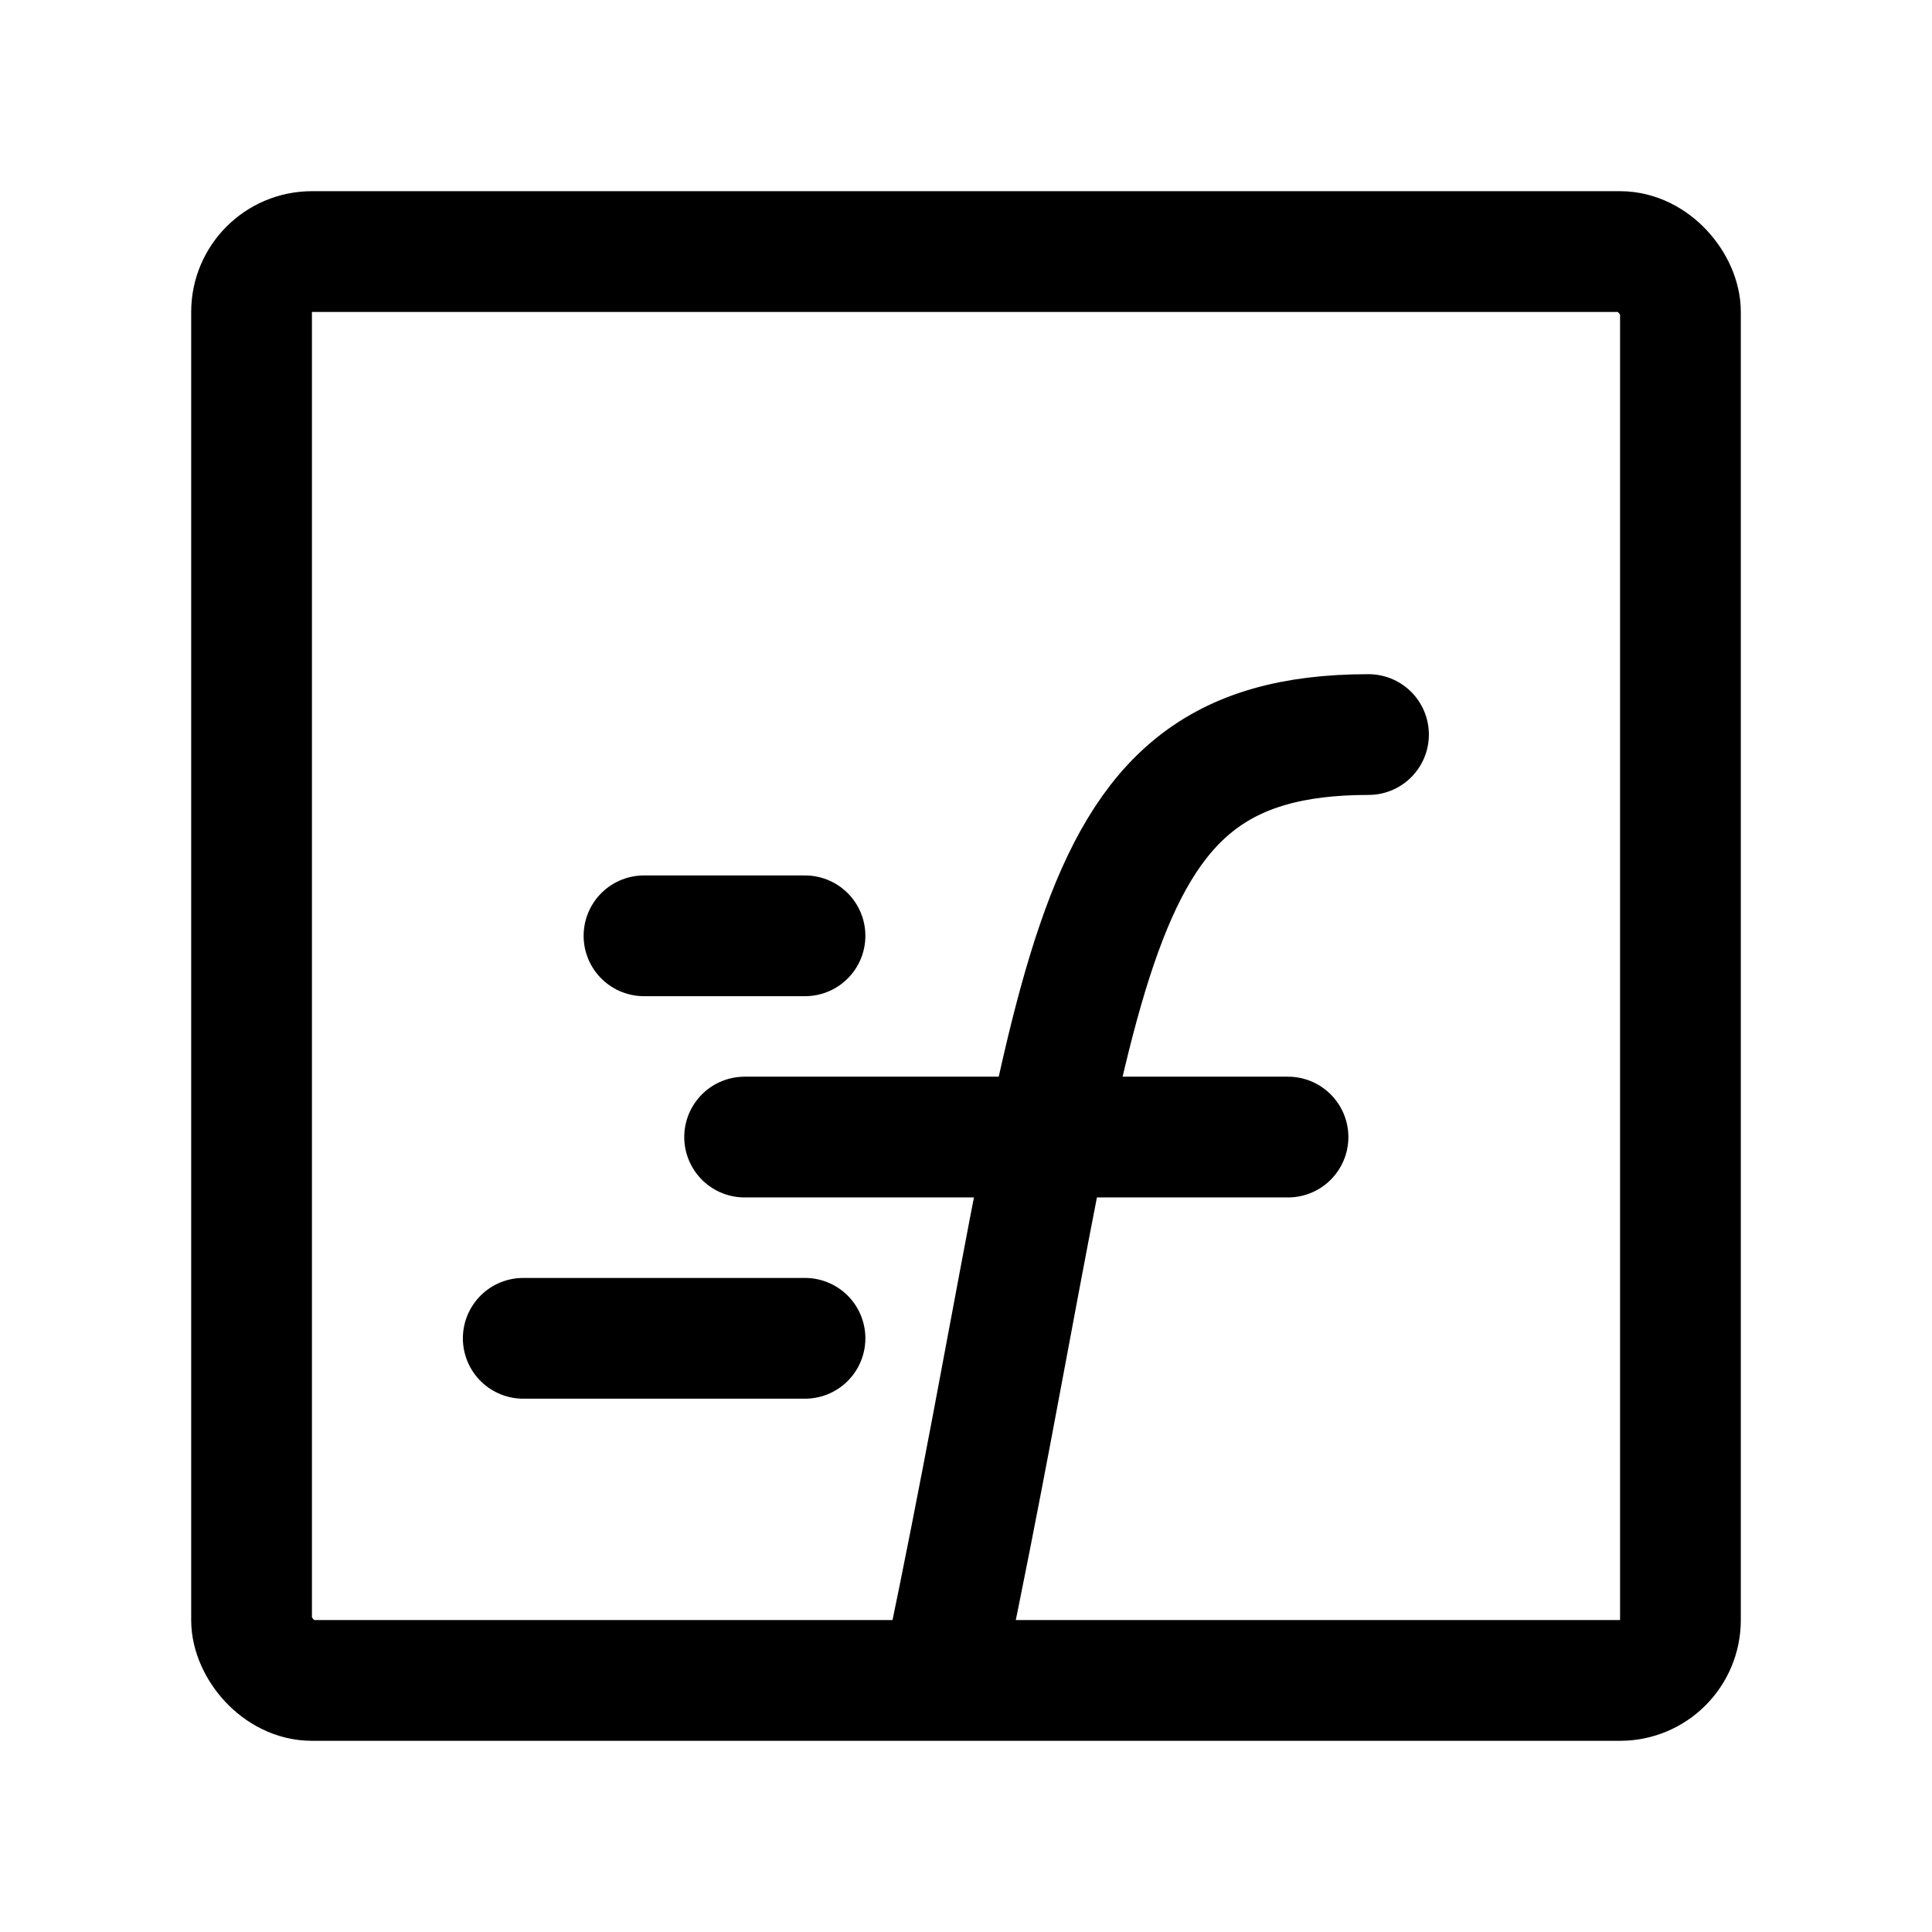 <svg width="192" height="192" viewBox="0 0 192 192" fill="none" xmlns="http://www.w3.org/2000/svg"><path d="M136 73c-30 0-28 25-42 92m-20-52h54M64 93h16m-28 40h28" stroke="#000" stroke-width="12" stroke-linecap="round" stroke-linejoin="round"/><rect x="25" y="25" width="142" height="142" rx="6" stroke="#000" stroke-width="12" stroke-linecap="round" stroke-linejoin="round"/></svg>